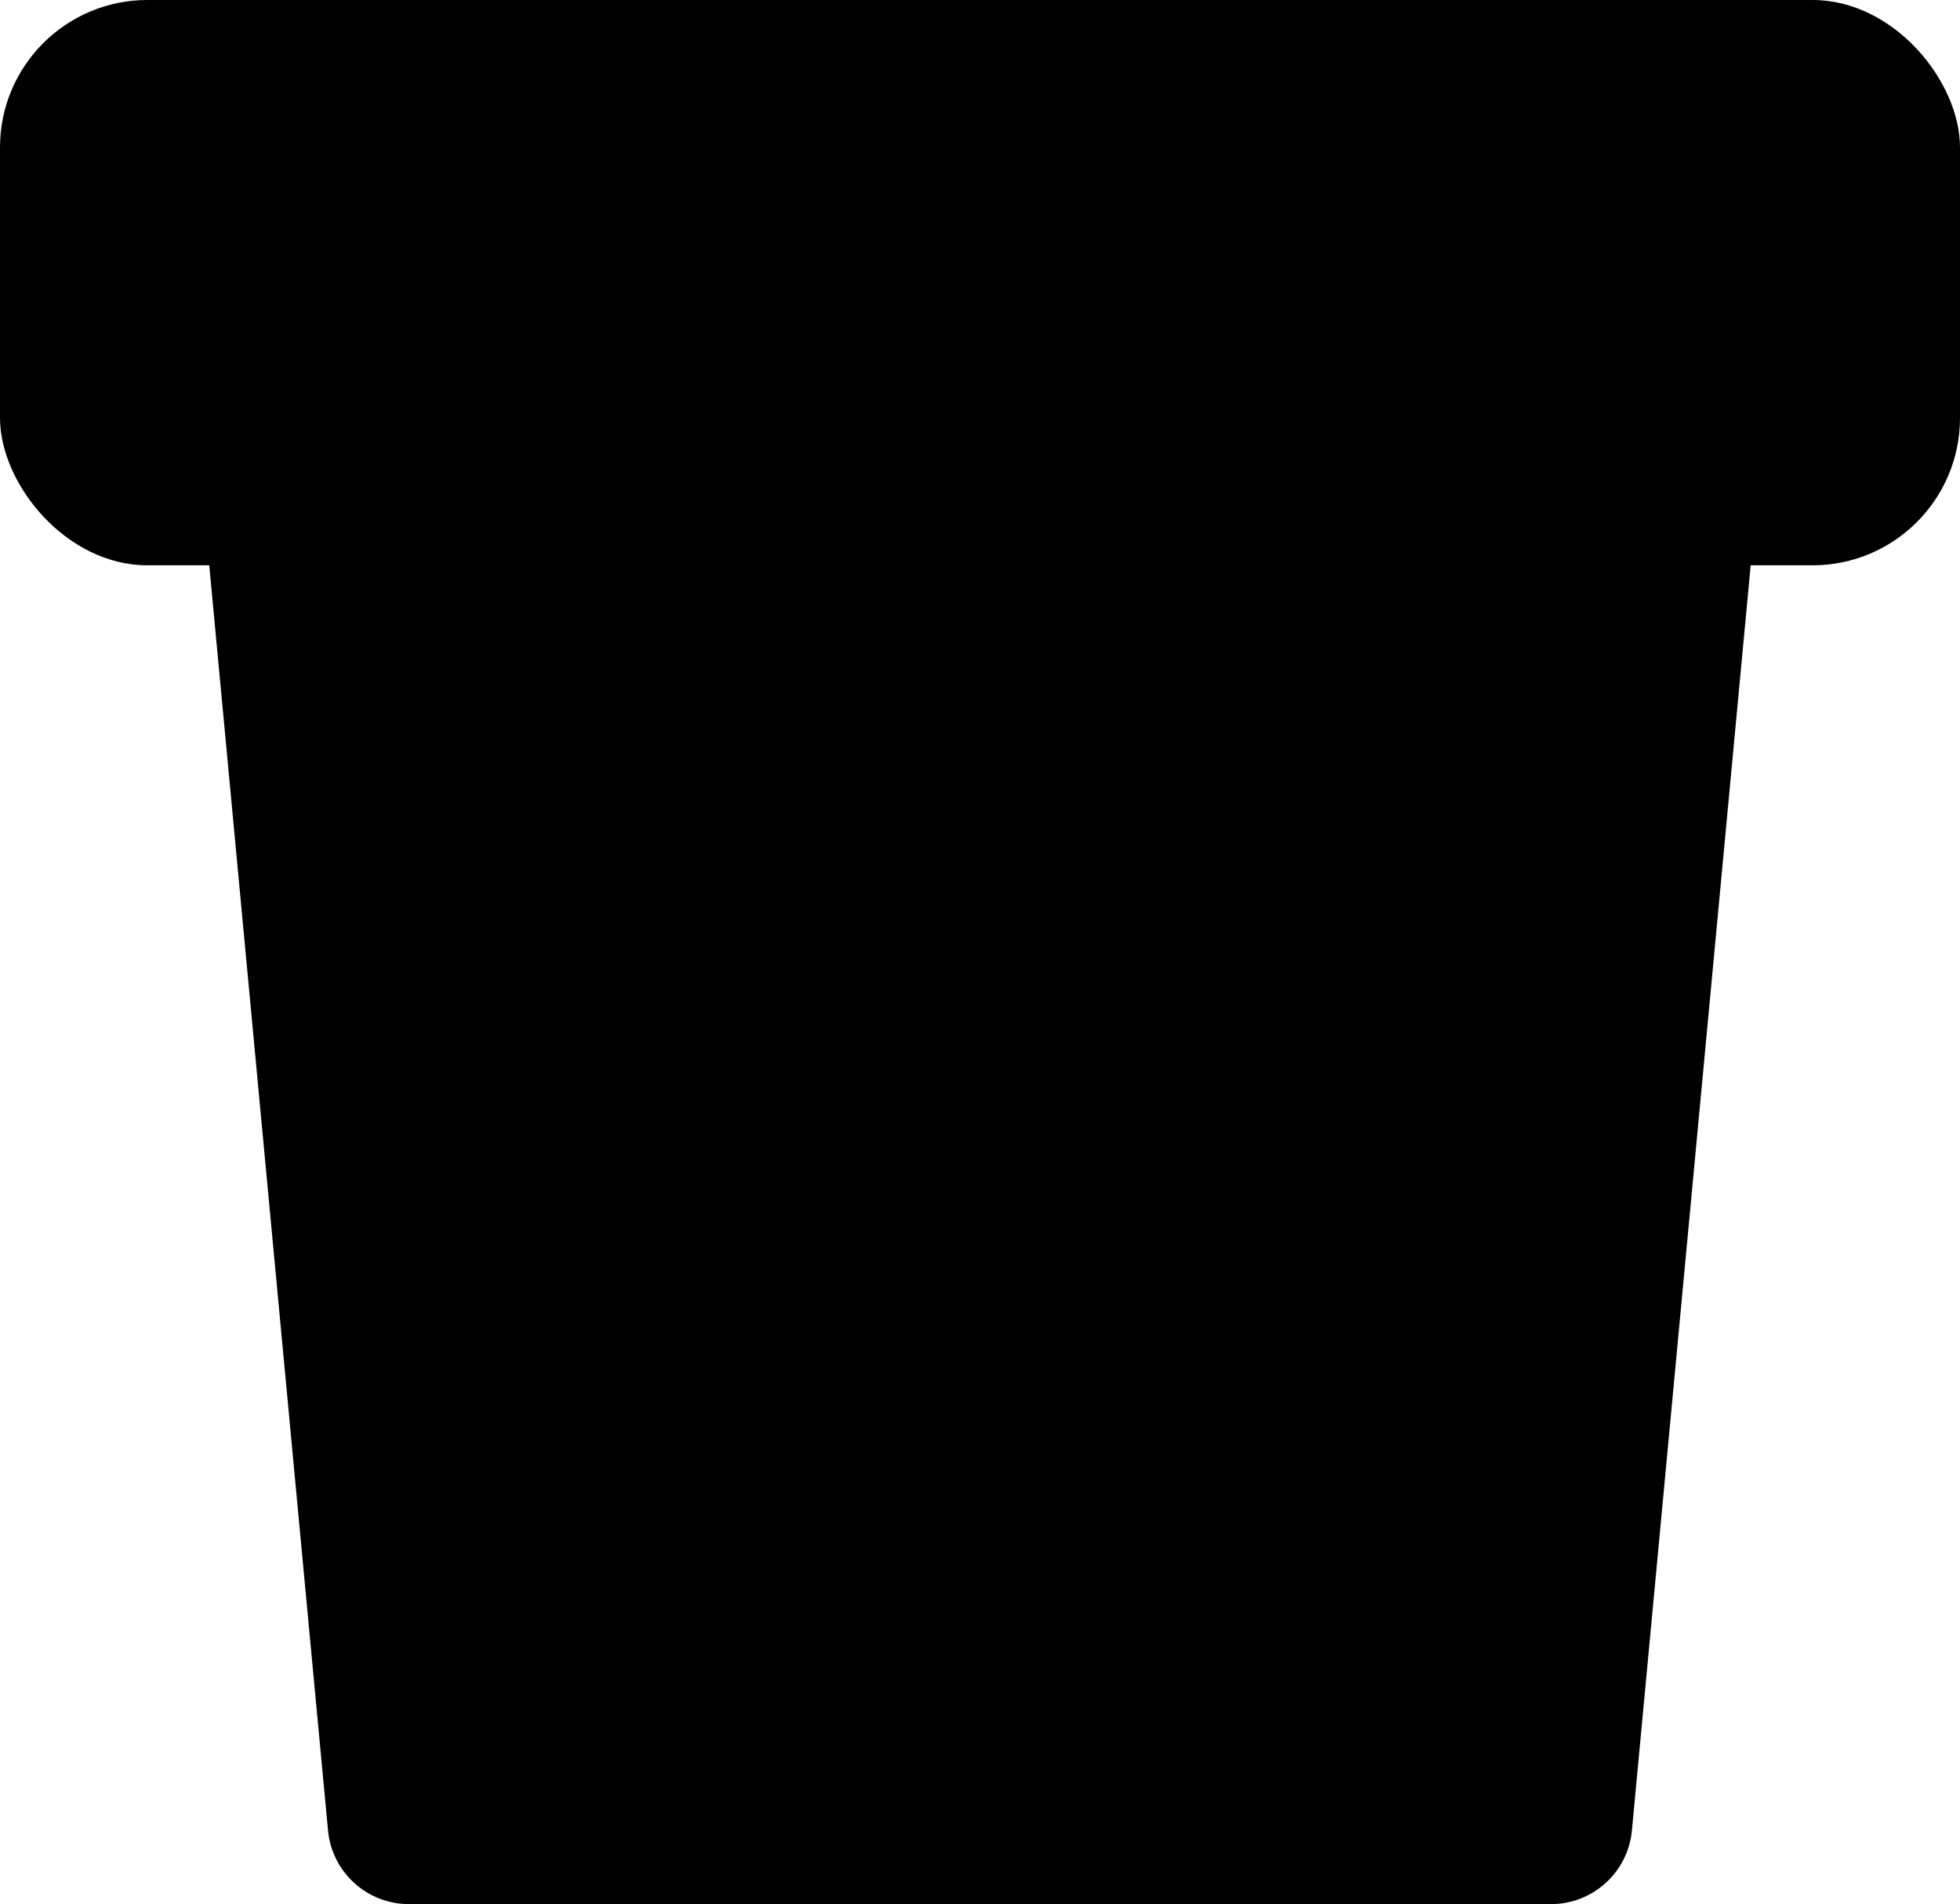 <?xml version="1.0" encoding="UTF-8"?>
<svg id="b" data-name="Layer 2" xmlns="http://www.w3.org/2000/svg" viewBox="0 0 272.06 264.23">
  <g id="c" data-name="Layer 1">
    <g>
      <path class="d" d="M25.83,44.2l19.7,209.81c.54,5.8,5.41,10.23,11.23,10.23h158.53c5.82,0,10.69-4.43,11.23-10.23l19.7-209.81"/>
      <rect class="d" width="272.06" height="78.45" rx="20.46" ry="20.46"/>
    </g>
  </g>
</svg>
